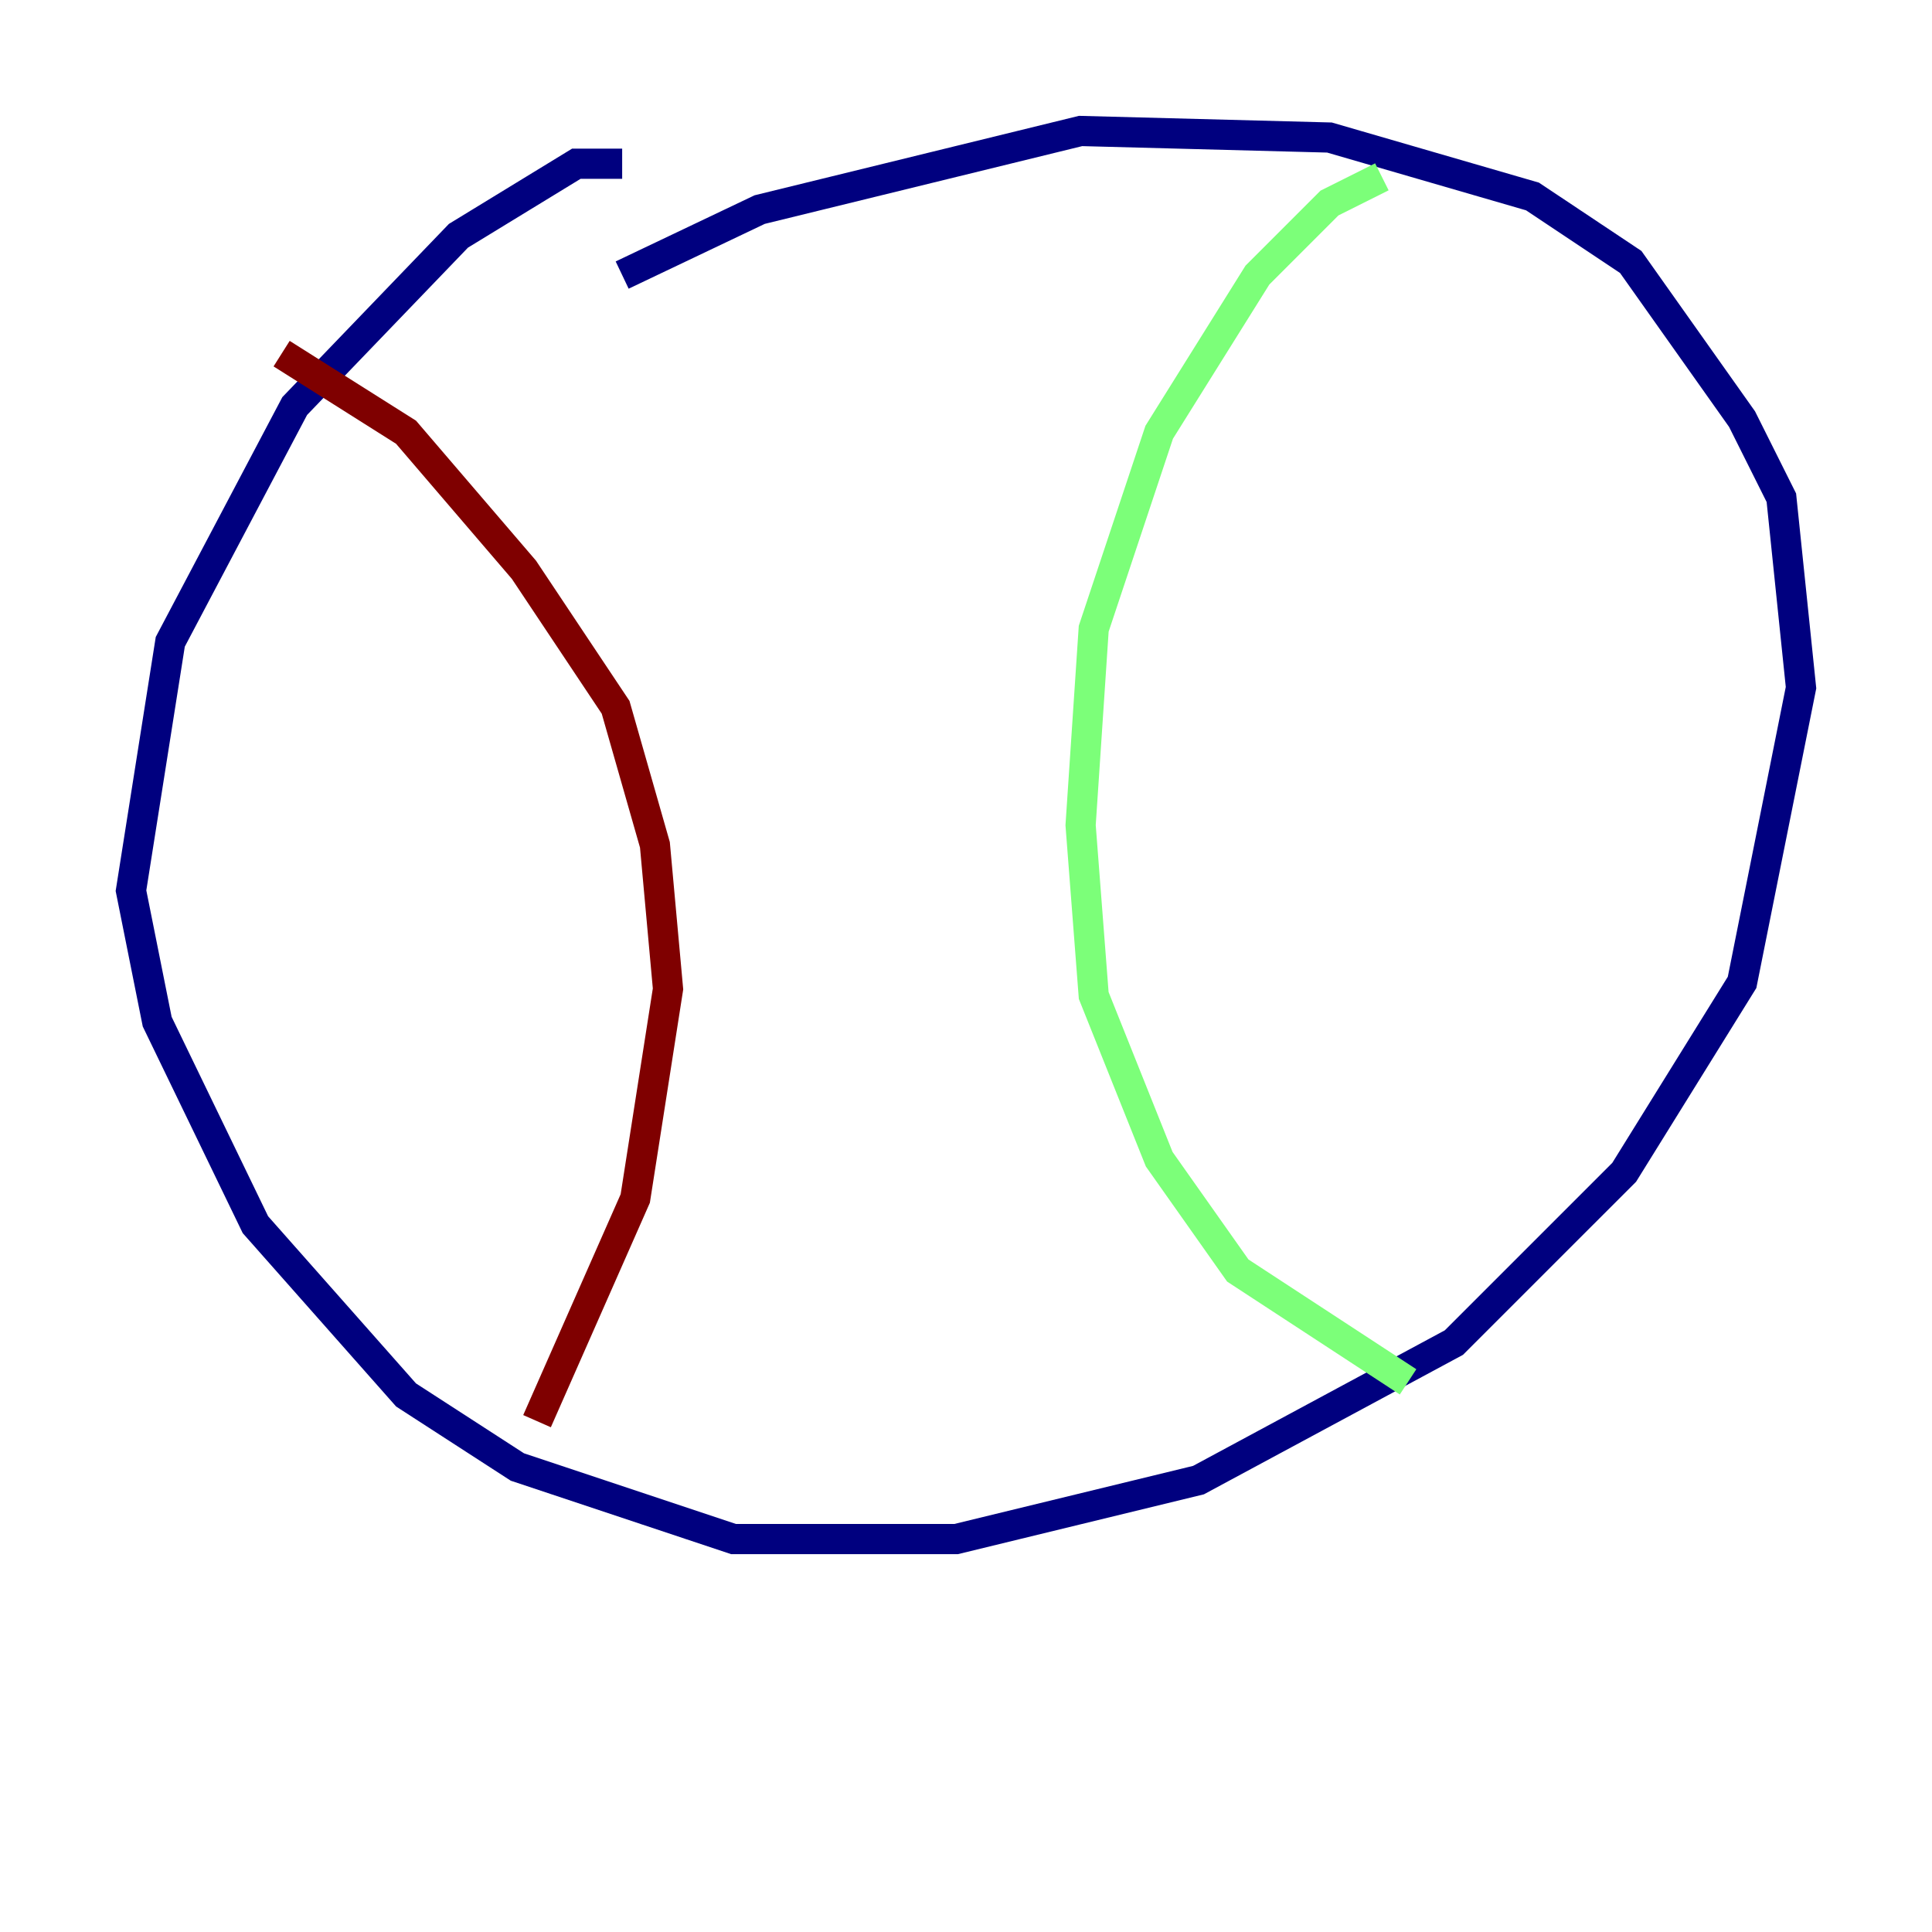 <?xml version="1.0" encoding="utf-8" ?>
<svg baseProfile="tiny" height="128" version="1.2" viewBox="0,0,128,128" width="128" xmlns="http://www.w3.org/2000/svg" xmlns:ev="http://www.w3.org/2001/xml-events" xmlns:xlink="http://www.w3.org/1999/xlink"><defs /><polyline fill="none" points="41.22,10.848 38.183,10.848 30.373,15.62 19.525,26.902 11.281,42.522 8.678,59.01 10.414,67.688 16.922,81.139 26.902,92.42 34.278,97.193 48.597,101.966 63.349,101.966 79.403,98.061 96.325,88.949 107.607,77.668 115.417,65.085 119.322,45.559 118.02,32.976 115.417,27.77 108.041,17.356 101.532,13.017 88.081,9.112 71.593,8.678 50.332,13.885 41.22,18.224" stroke="#00007f" stroke-width="2" /><polyline fill="none" points="91.552,11.715 88.081,13.451 83.308,18.224 76.8,28.637 72.461,41.654 71.593,54.671 72.461,65.953 76.8,76.8 82.007,84.176 93.288,91.552" stroke="#7cff79" stroke-width="2" /><polyline fill="none" points="18.658,23.43 26.902,28.637 34.712,37.749 40.786,46.861 43.39,55.973 44.258,65.519 42.088,79.403 35.58,94.156" stroke="#7f0000" stroke-width="2" /></svg>